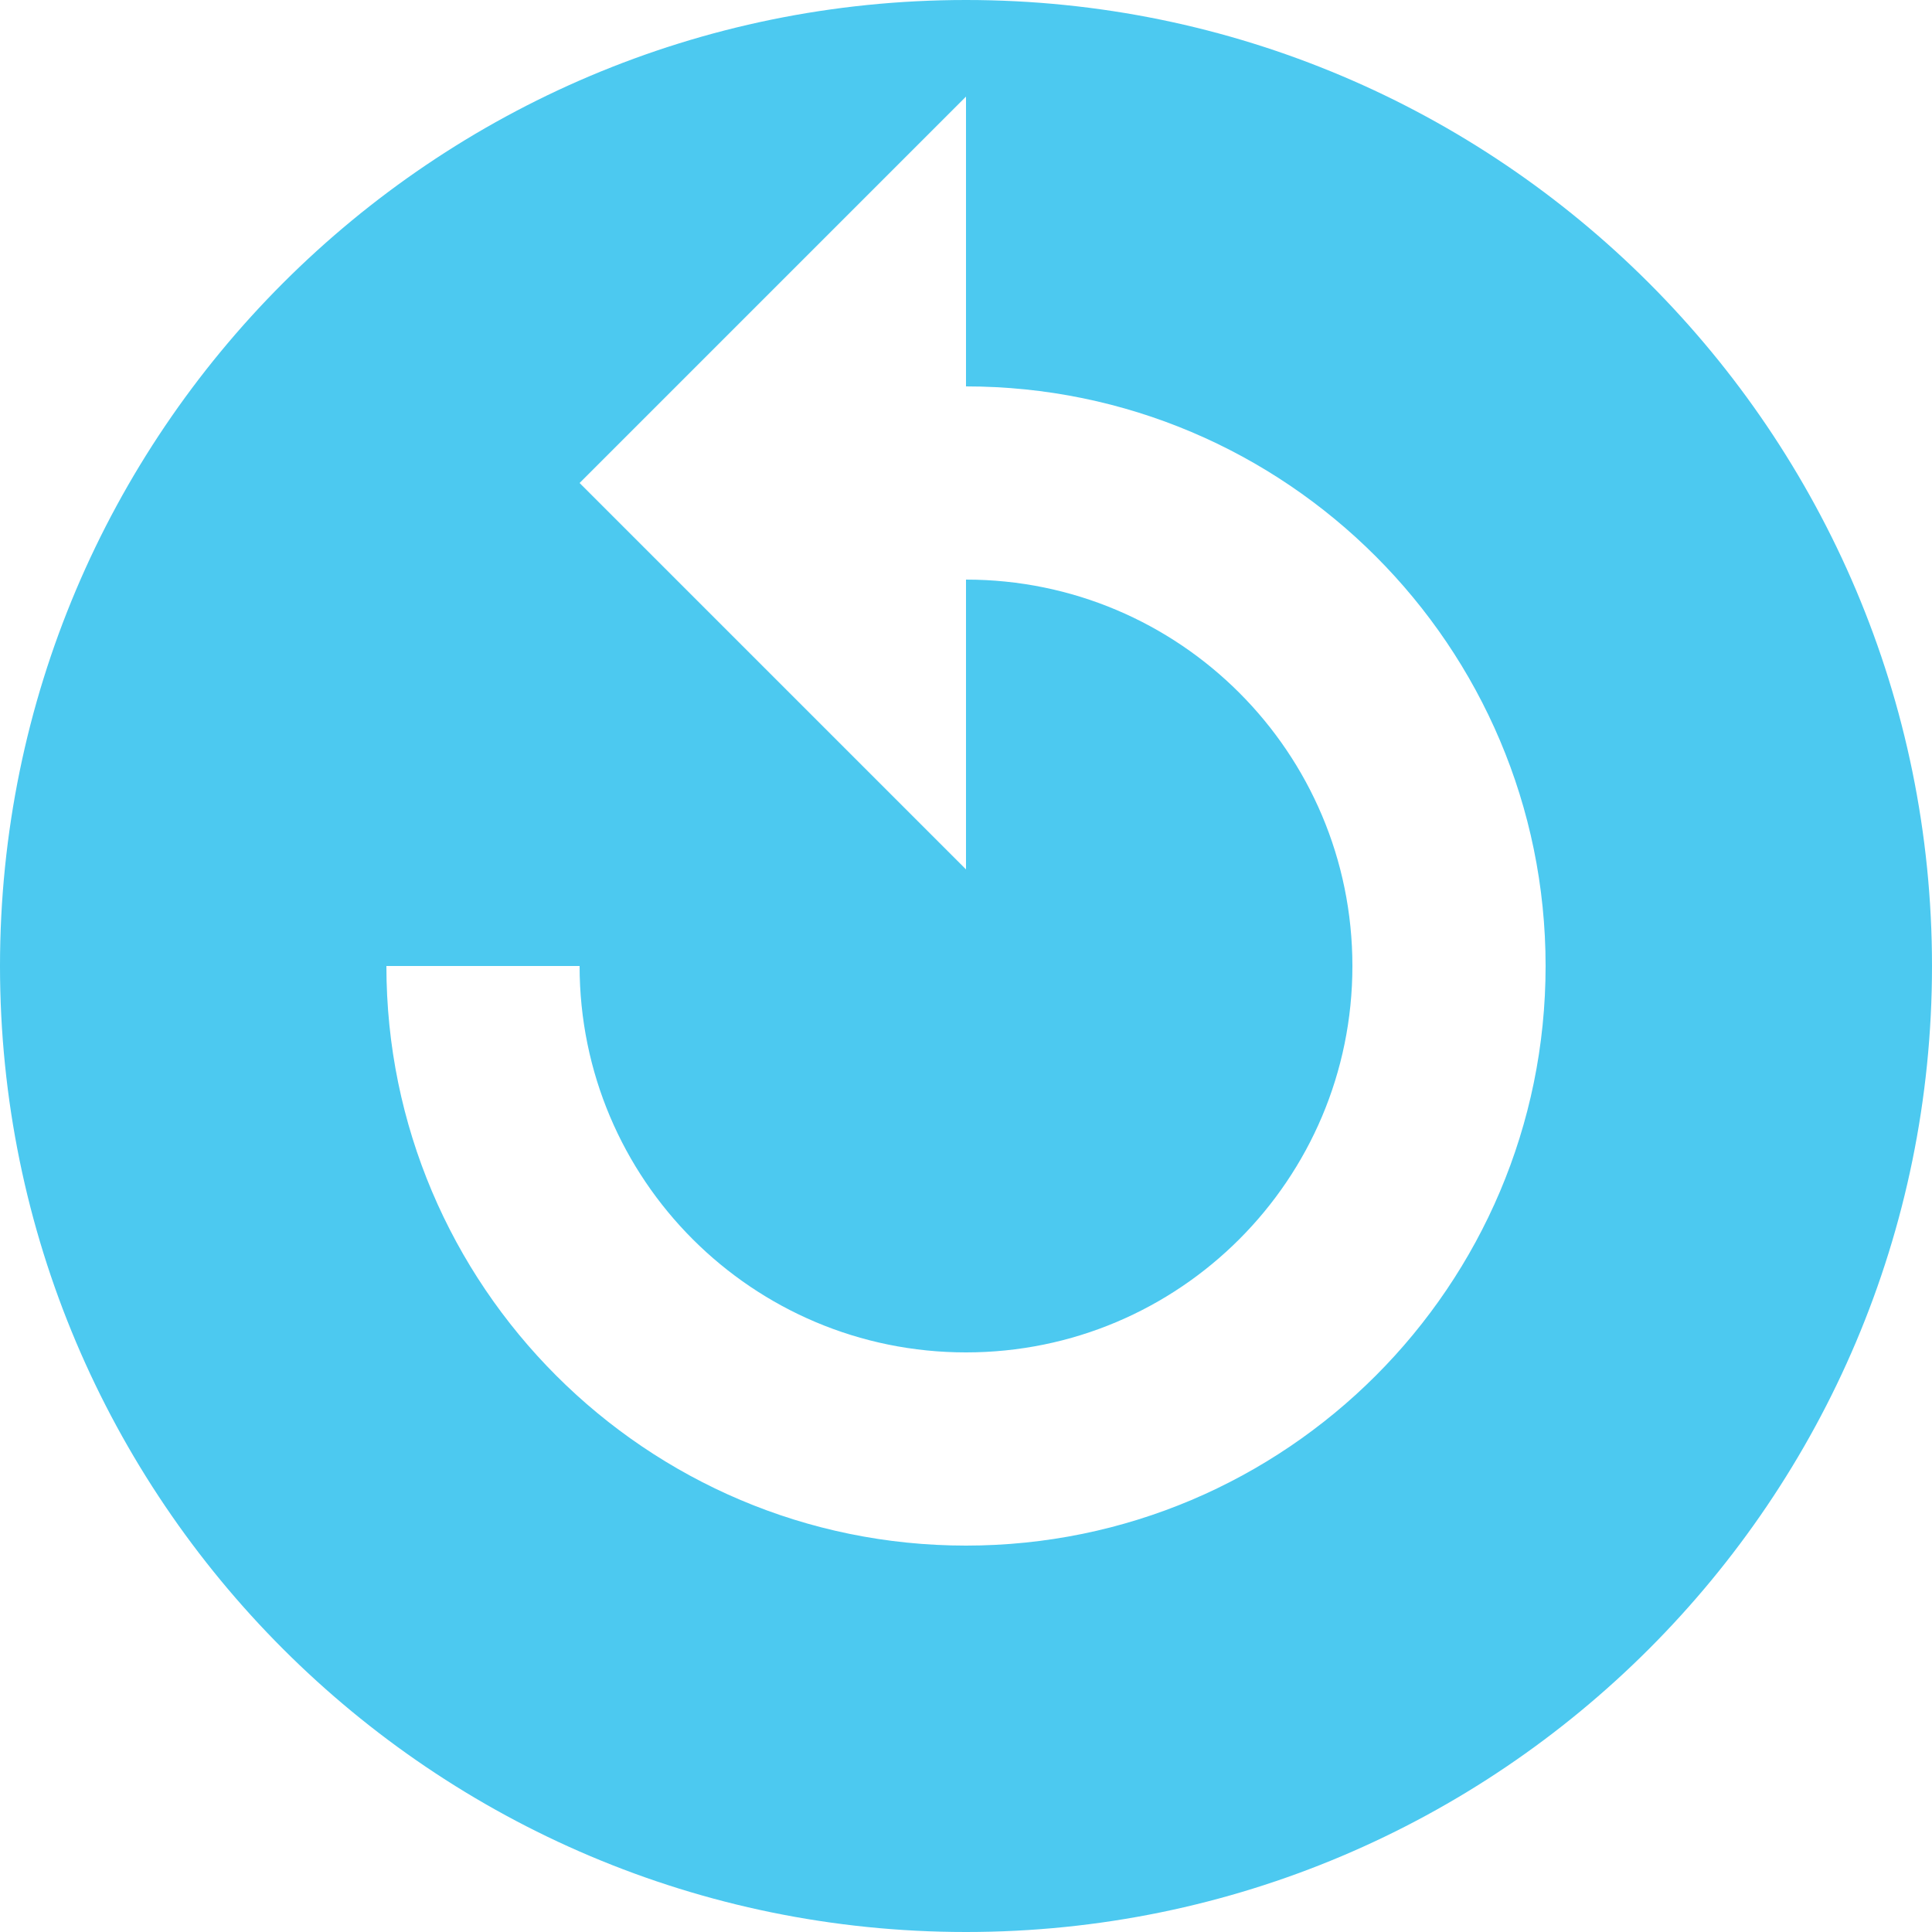 <svg width="40" height="40" viewBox="0 0 40 40" fill="none" xmlns="http://www.w3.org/2000/svg">
<path fill-rule="evenodd" clip-rule="evenodd" d="M20 0C8.96 0 0 8.96 0 20C0 31.04 8.96 40 20 40C31.04 40 40 31.04 40 20C40 8.96 31.04 0 20 0ZM32 20C32 26.62 26.62 32 20 32C13.38 32 8 26.62 8 20H12C12 24.42 15.58 28 20 28C24.42 28 28 24.42 28 20C28 15.58 24.42 12 20 12V18L12 10L20 2V8C26.62 8 32 13.38 32 20Z" fill="#4CC9F0"/>
</svg>

